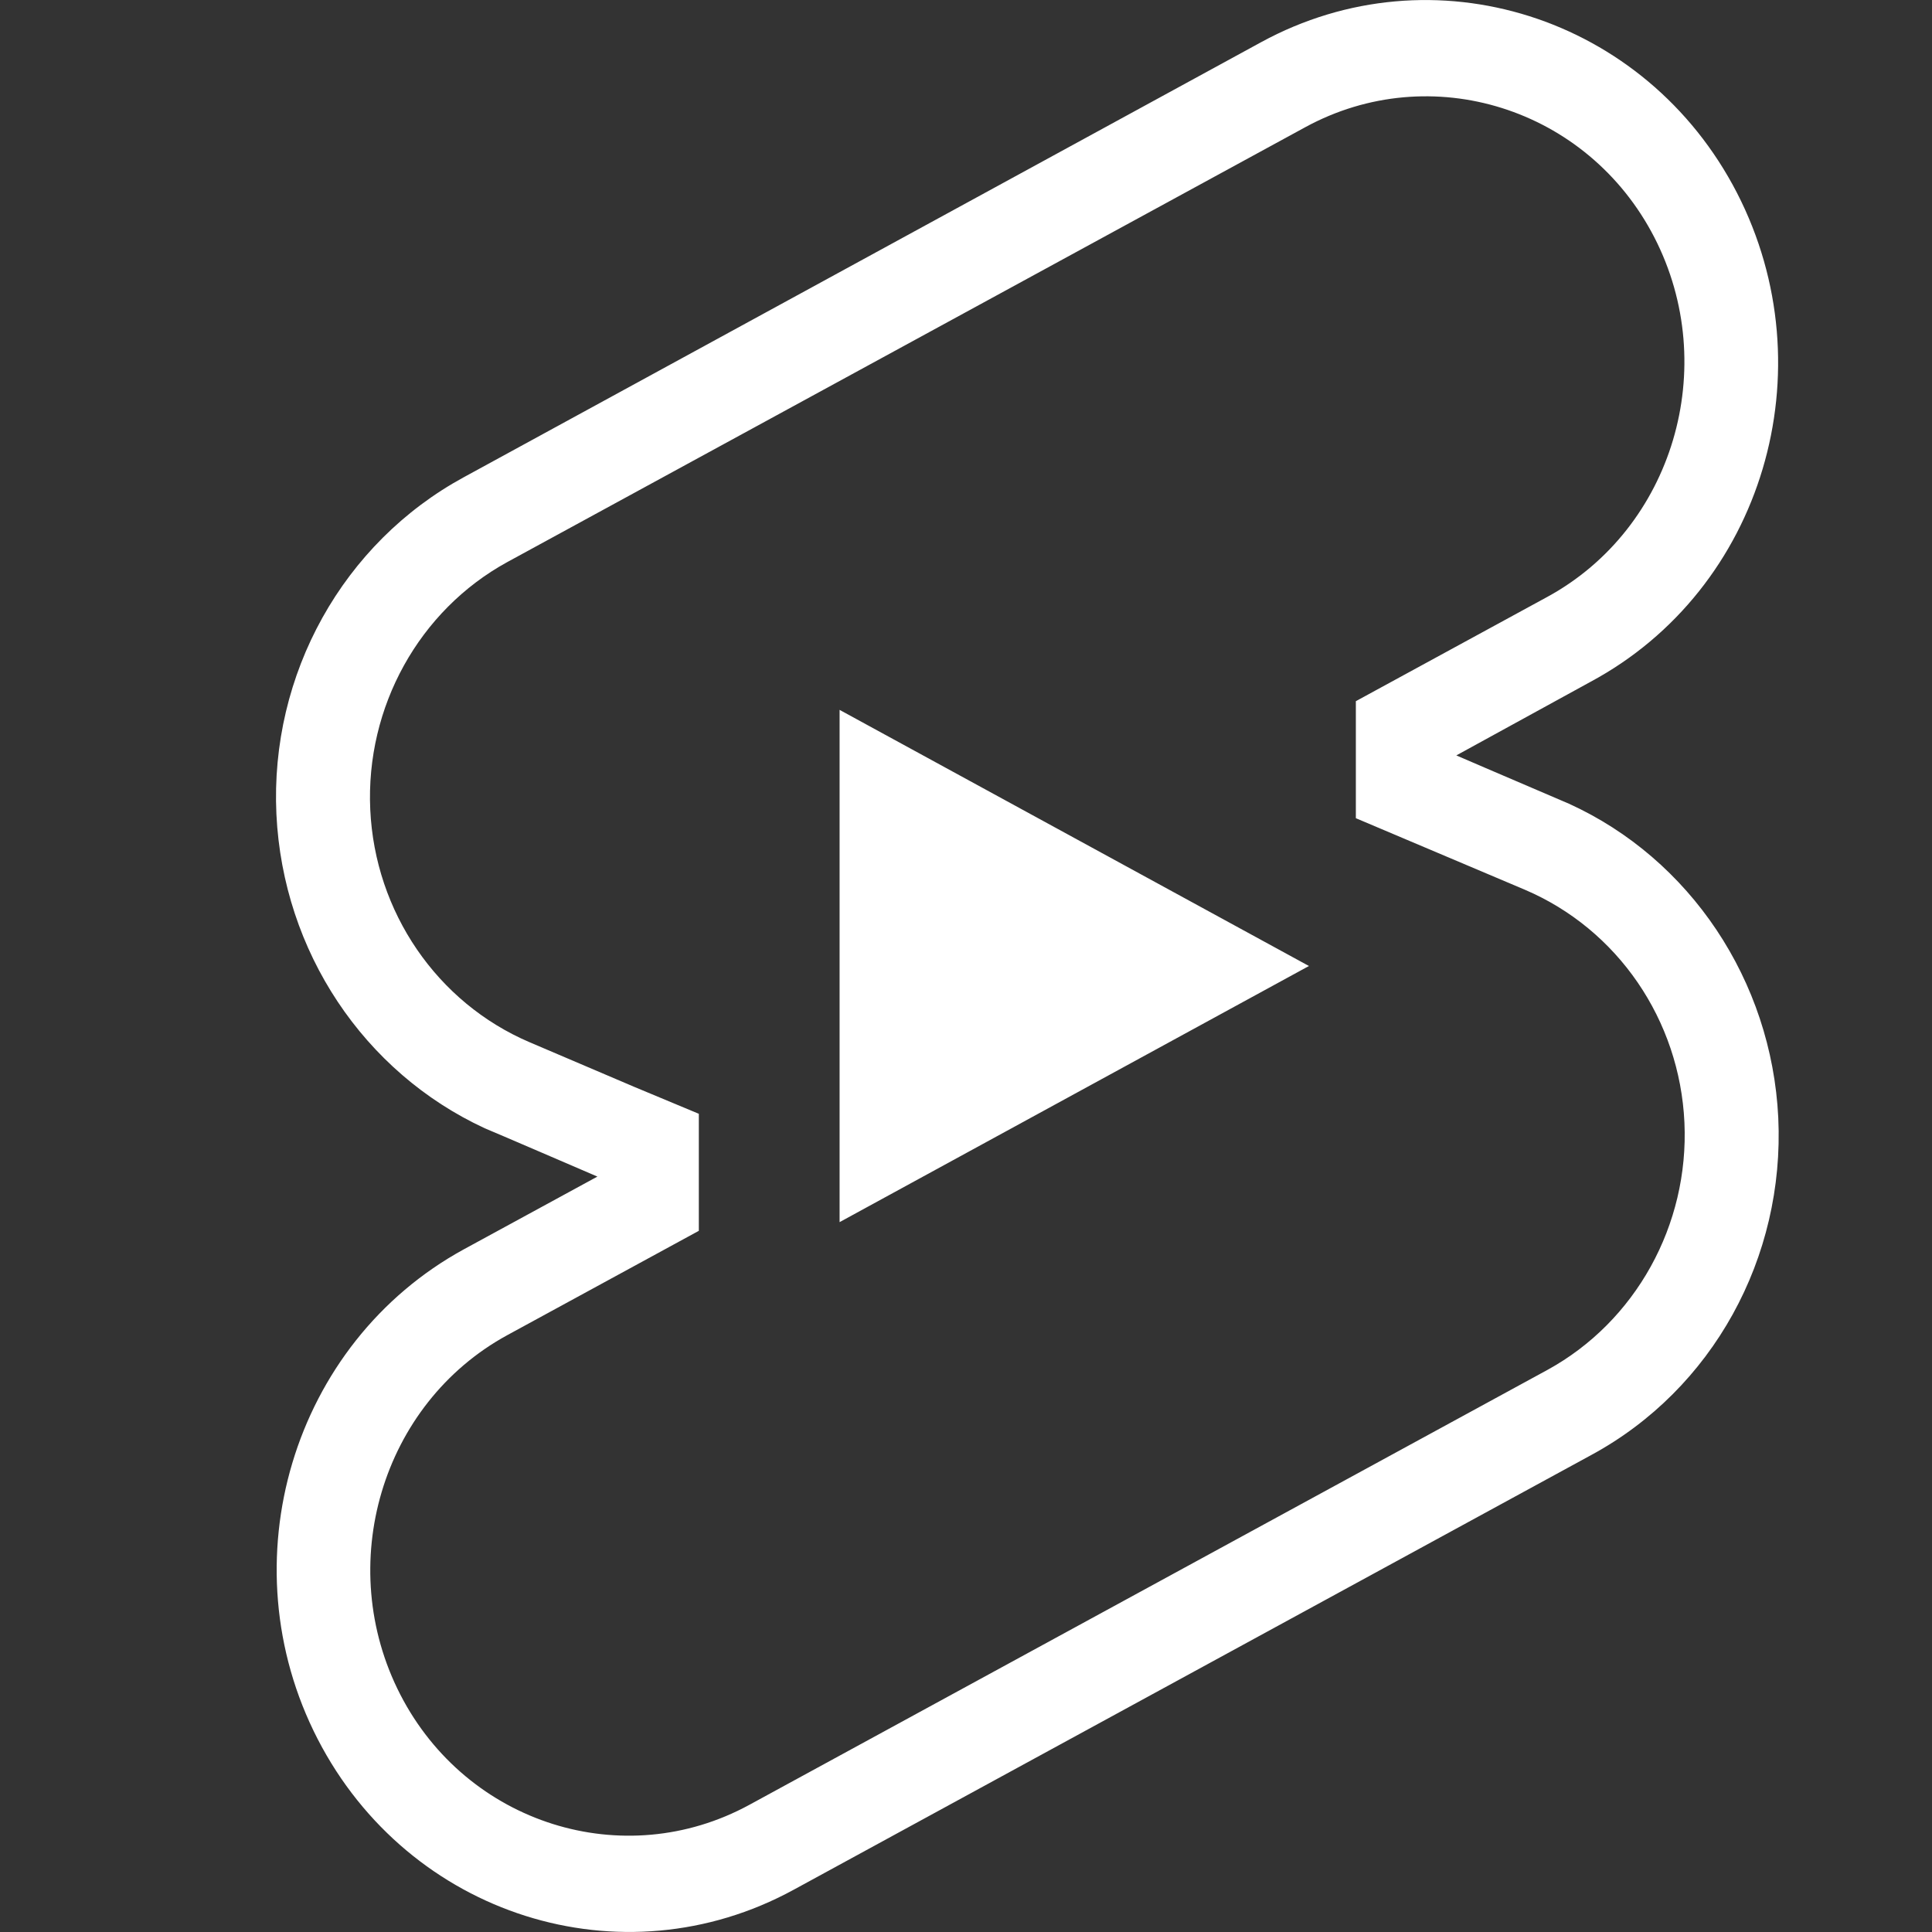 <svg width='14' height='14' viewBox='0 0 14 14' fill='none' xmlns='http://www.w3.org/2000/svg'><rect x="0" y="0" width="14" height="14" fill="#333333" stroke="none"/><path d='M6.084 8.856V5.144L9.485 7L6.084 8.856ZM11.369 5.824C10.845 5.6 10.553 5.474 10.553 5.474L11.525 4.941C12.777 4.269 13.246 2.68 12.587 1.398C11.927 0.117 10.383 -0.373 9.138 0.306L3.363 3.457C2.486 3.933 1.955 4.885 2.003 5.901C2.051 6.895 2.636 7.77 3.513 8.176C3.533 8.183 4.329 8.526 4.329 8.526L3.363 9.052C2.119 9.731 1.642 11.32 2.302 12.602C2.962 13.883 4.506 14.373 5.751 13.694L11.532 10.543C12.41 10.067 12.934 9.115 12.886 8.099C12.838 7.105 12.246 6.223 11.369 5.824ZM11.213 9.927L5.431 13.078C4.52 13.575 3.384 13.218 2.901 12.28C2.418 11.341 2.765 10.172 3.676 9.675L5.064 8.919V8.071L4.594 7.875L3.839 7.553C3.166 7.266 2.717 6.608 2.683 5.866C2.649 5.123 3.037 4.423 3.676 4.073L9.458 0.922C10.369 0.425 11.505 0.782 11.988 1.72C12.471 2.659 12.124 3.828 11.213 4.325L9.825 5.081V5.929L11.049 6.447C11.723 6.734 12.172 7.392 12.206 8.134C12.24 8.877 11.852 9.577 11.213 9.927Z' fill='white'/></svg>